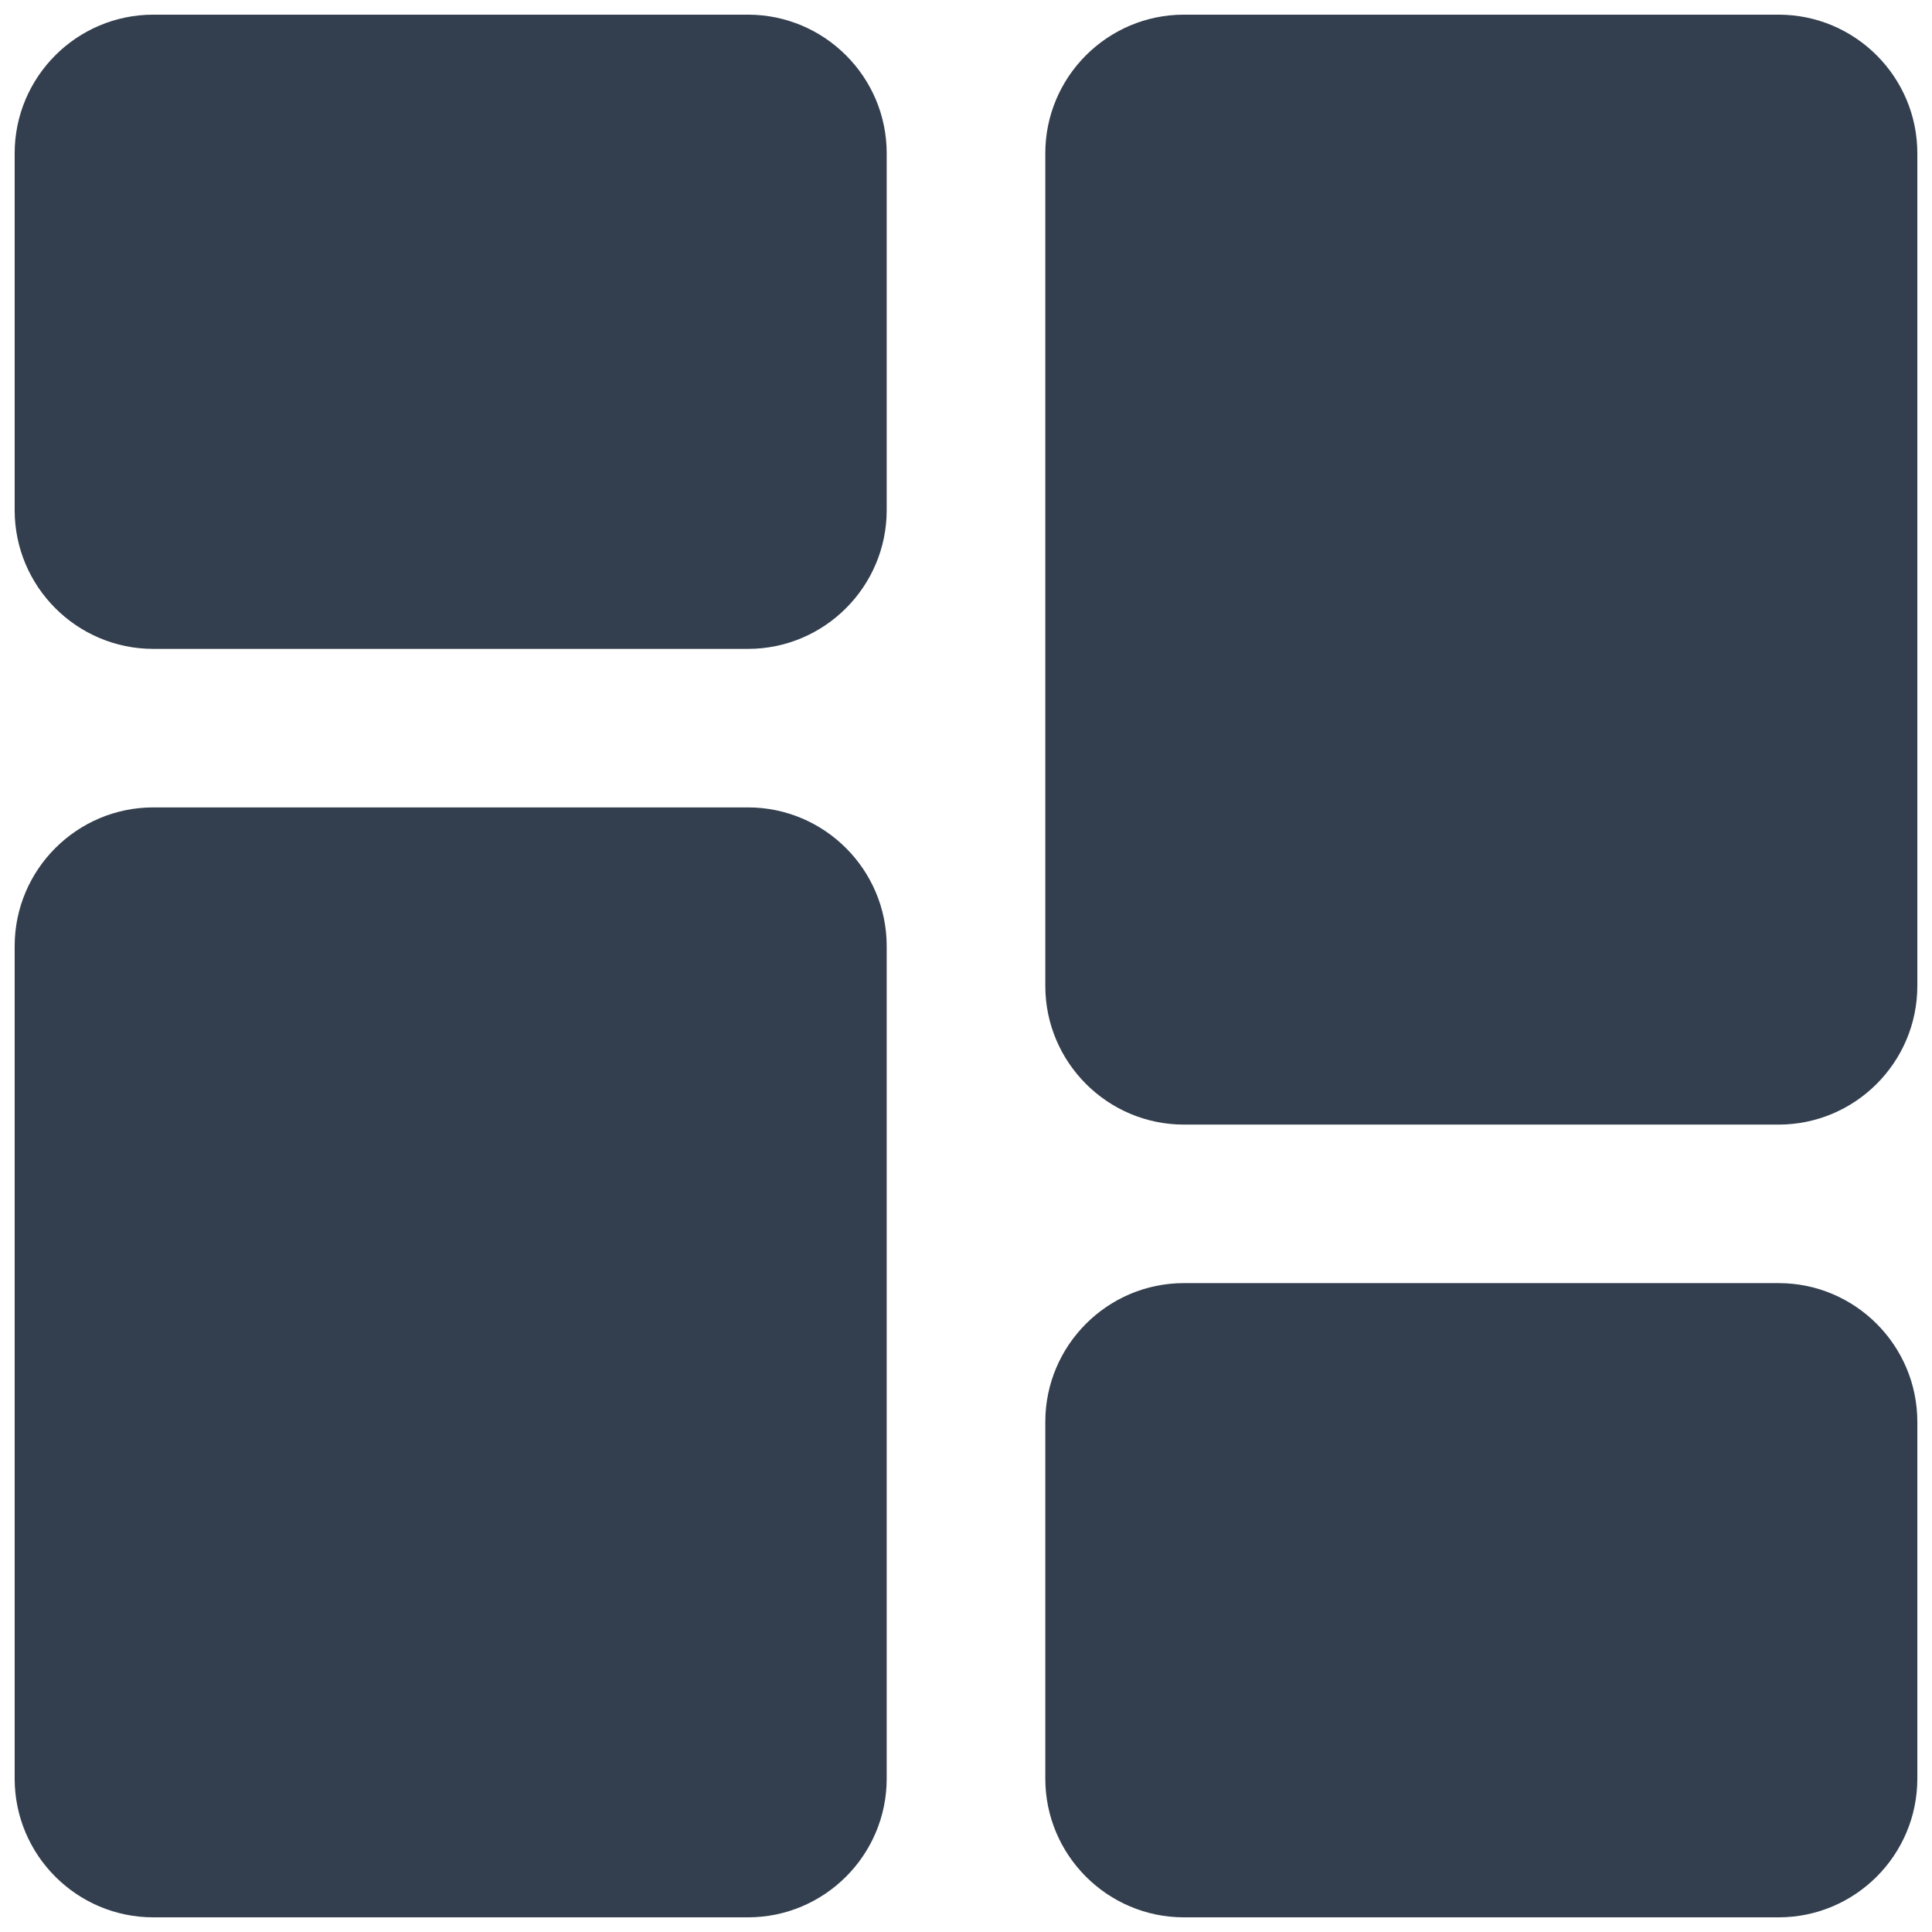 <svg width="22" height="22" viewBox="0 0 22 22" fill="none" xmlns="http://www.w3.org/2000/svg">
<path d="M8.517 0.167H1.746C0.875 0.167 0.167 0.875 0.167 1.746V5.809C0.167 6.68 0.875 7.389 1.746 7.389H8.517C9.388 7.389 10.097 6.68 10.097 5.809V1.746C10.097 0.875 9.388 0.167 8.517 0.167ZM8.517 9.194H1.746C0.875 9.194 0.167 9.903 0.167 10.774V20.253C0.167 21.125 0.875 21.833 1.746 21.833H8.517C9.388 21.833 10.097 21.125 10.097 20.253V10.774C10.097 9.903 9.388 9.194 8.517 9.194ZM20.253 14.611H13.482C12.611 14.611 11.903 15.32 11.903 16.191V20.253C11.903 21.125 12.611 21.833 13.482 21.833H20.253C21.125 21.833 21.833 21.125 21.833 20.253V16.191C21.833 15.32 21.125 14.611 20.253 14.611ZM20.253 0.167H13.482C12.611 0.167 11.903 0.875 11.903 1.746V11.226C11.903 12.097 12.611 12.806 13.482 12.806H20.253C21.125 12.806 21.833 12.097 21.833 11.226V1.746C21.833 0.875 21.125 0.167 20.253 0.167Z" fill="#333F4E"/>
</svg>
